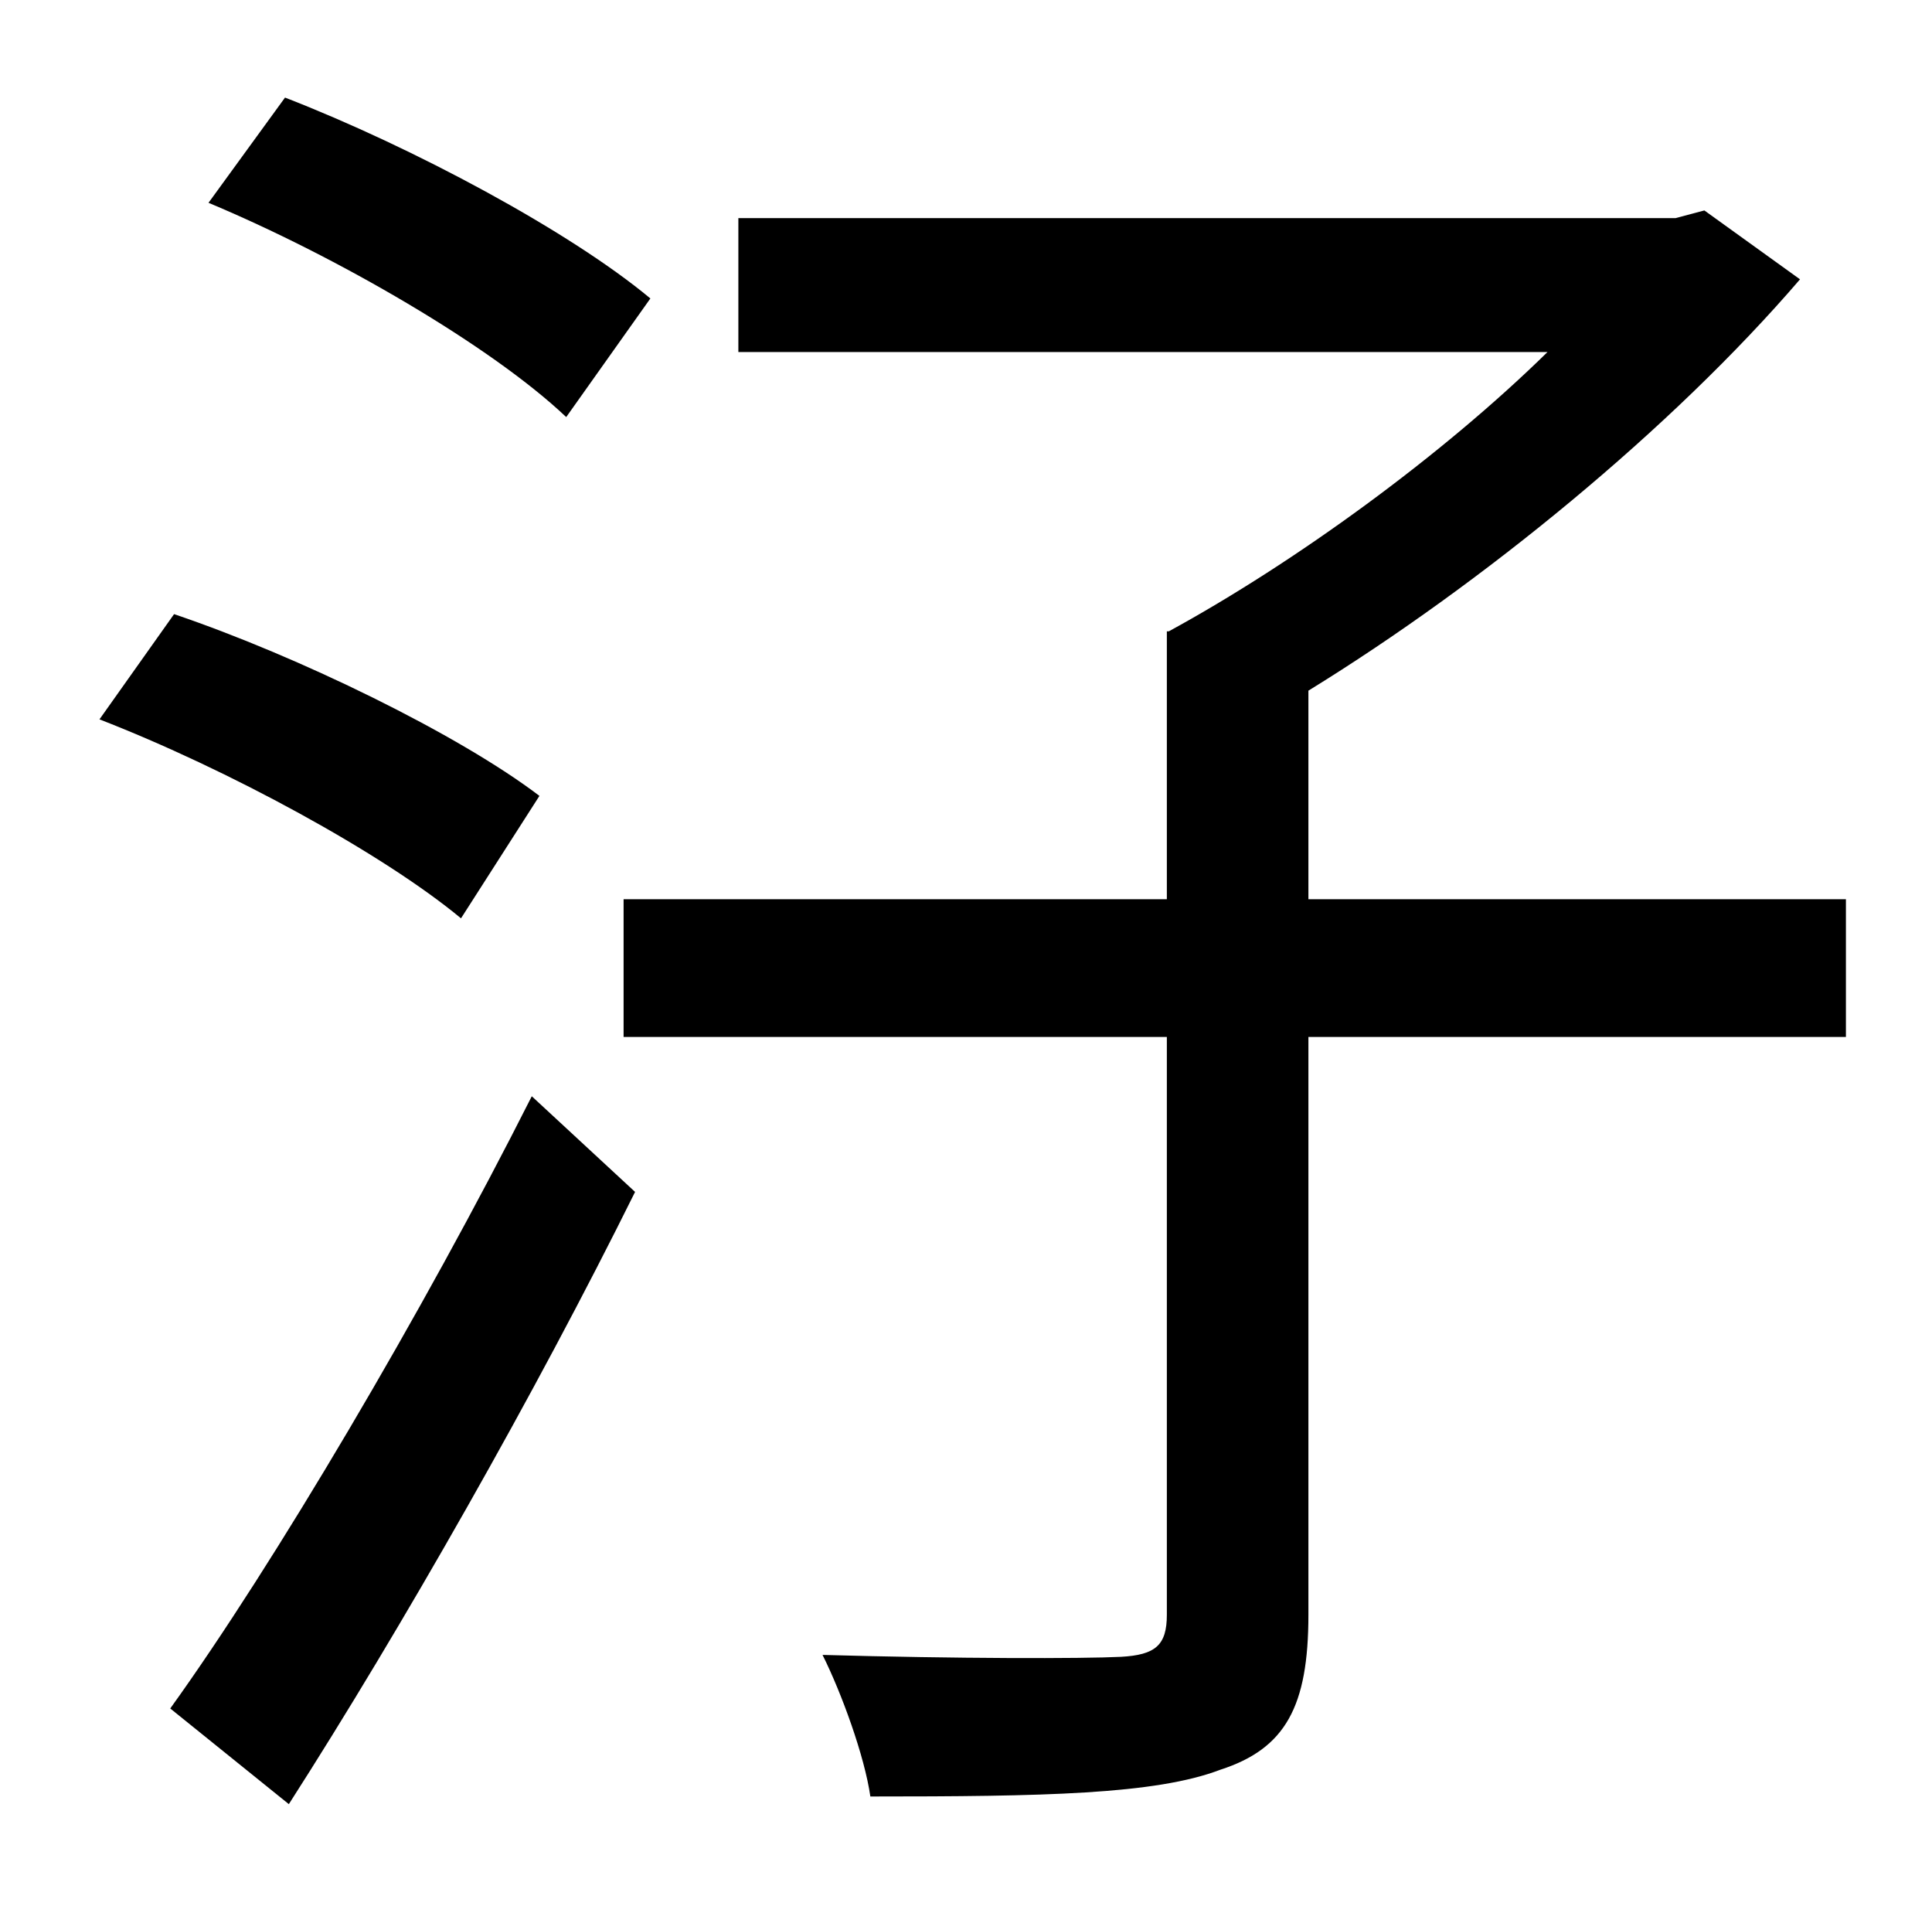 <?xml version="1.0" standalone="no"?>
<!DOCTYPE svg PUBLIC "-//W3C//DTD SVG 1.1//EN" "http://www.w3.org/Graphics/SVG/1.1/DTD/svg11.dtd" >
<svg xmlns="http://www.w3.org/2000/svg" xmlns:xlink="http://www.w3.org/1999/xlink" version="1.1" viewBox="-10 0 1010 1000">
   <path fill="currentColor"
d="M330 156l-44 62c-39 -37 -120 -84 -187 -112l40 -55c67 26 149 70 191 105zM272 416l-41 64c-41 -34 -122 -78 -189 -104l39 -55c65 22 149 63 191 95zM141 943l-62 -50c54 -75 132 -207 189 -320l54 50c-52 105 -122 228 -181 320zM955 470v72h-281v302
c0 48 -12 70 -46 81c-34 13 -93 14 -183 14c-3 -21 -15 -54 -25 -74c70 2 136 2 156 1c18 -1 24 -6 24 -22v-302h-284v-72h284v-140h1c66 -36 143 -92 198 -146h-423v-70h490l15 -4l50 36c-67 78 -166 159 -257 215v109h281z" />
</svg>
